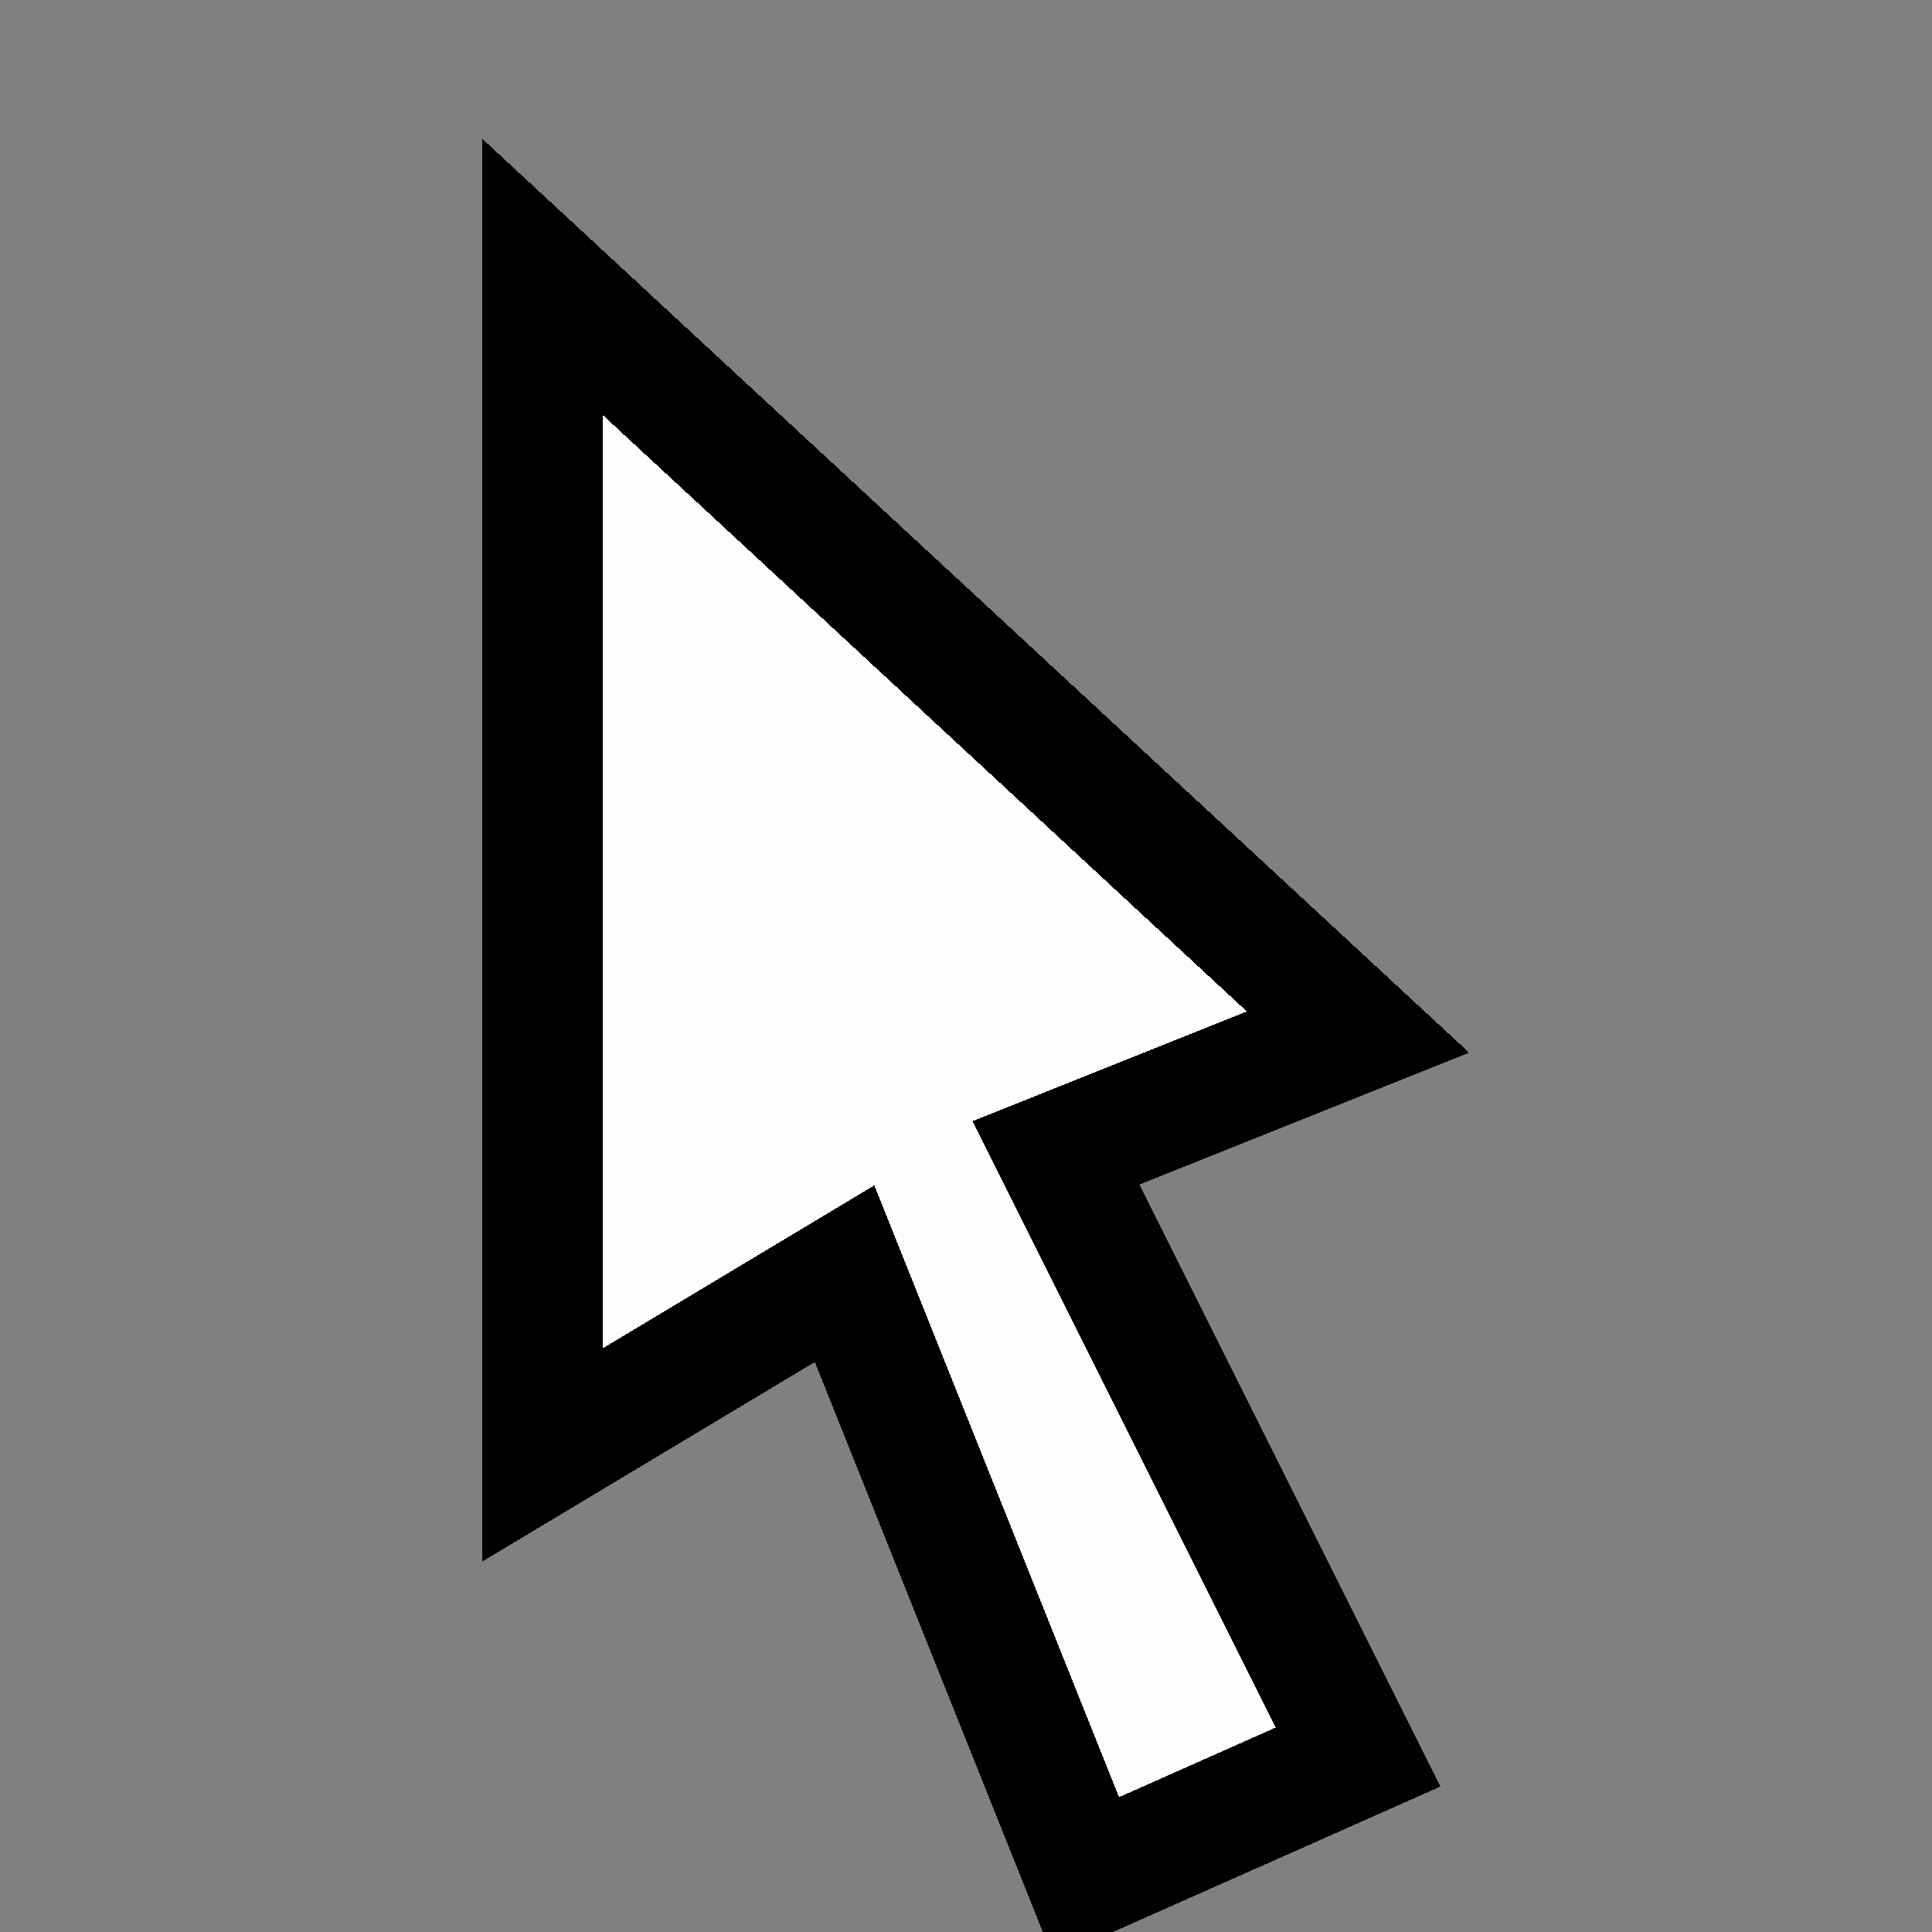 <svg width="32" height="32" shape-rendering="crispEdges" version="1.1" viewBox="0 0 8.467 8.467" xmlns="http://www.w3.org/2000/svg">
  <rect x="0" y="0" width="8.467" height="8.467" fill="#808080" stroke="none"/>
  <g transform="translate(0 -288.5)">
    <path transform="matrix(.402 0 0 .402 9.887 288.6)" d="m-18.68 2.77 8.891 8.233-3.293 1.317 3.293 6.586-2.964 1.317-2.634-6.586-3.293 1.976z" fill="#fdfdfd" stroke="#000" stroke-width="1.317"/>
  </g>
</svg>

